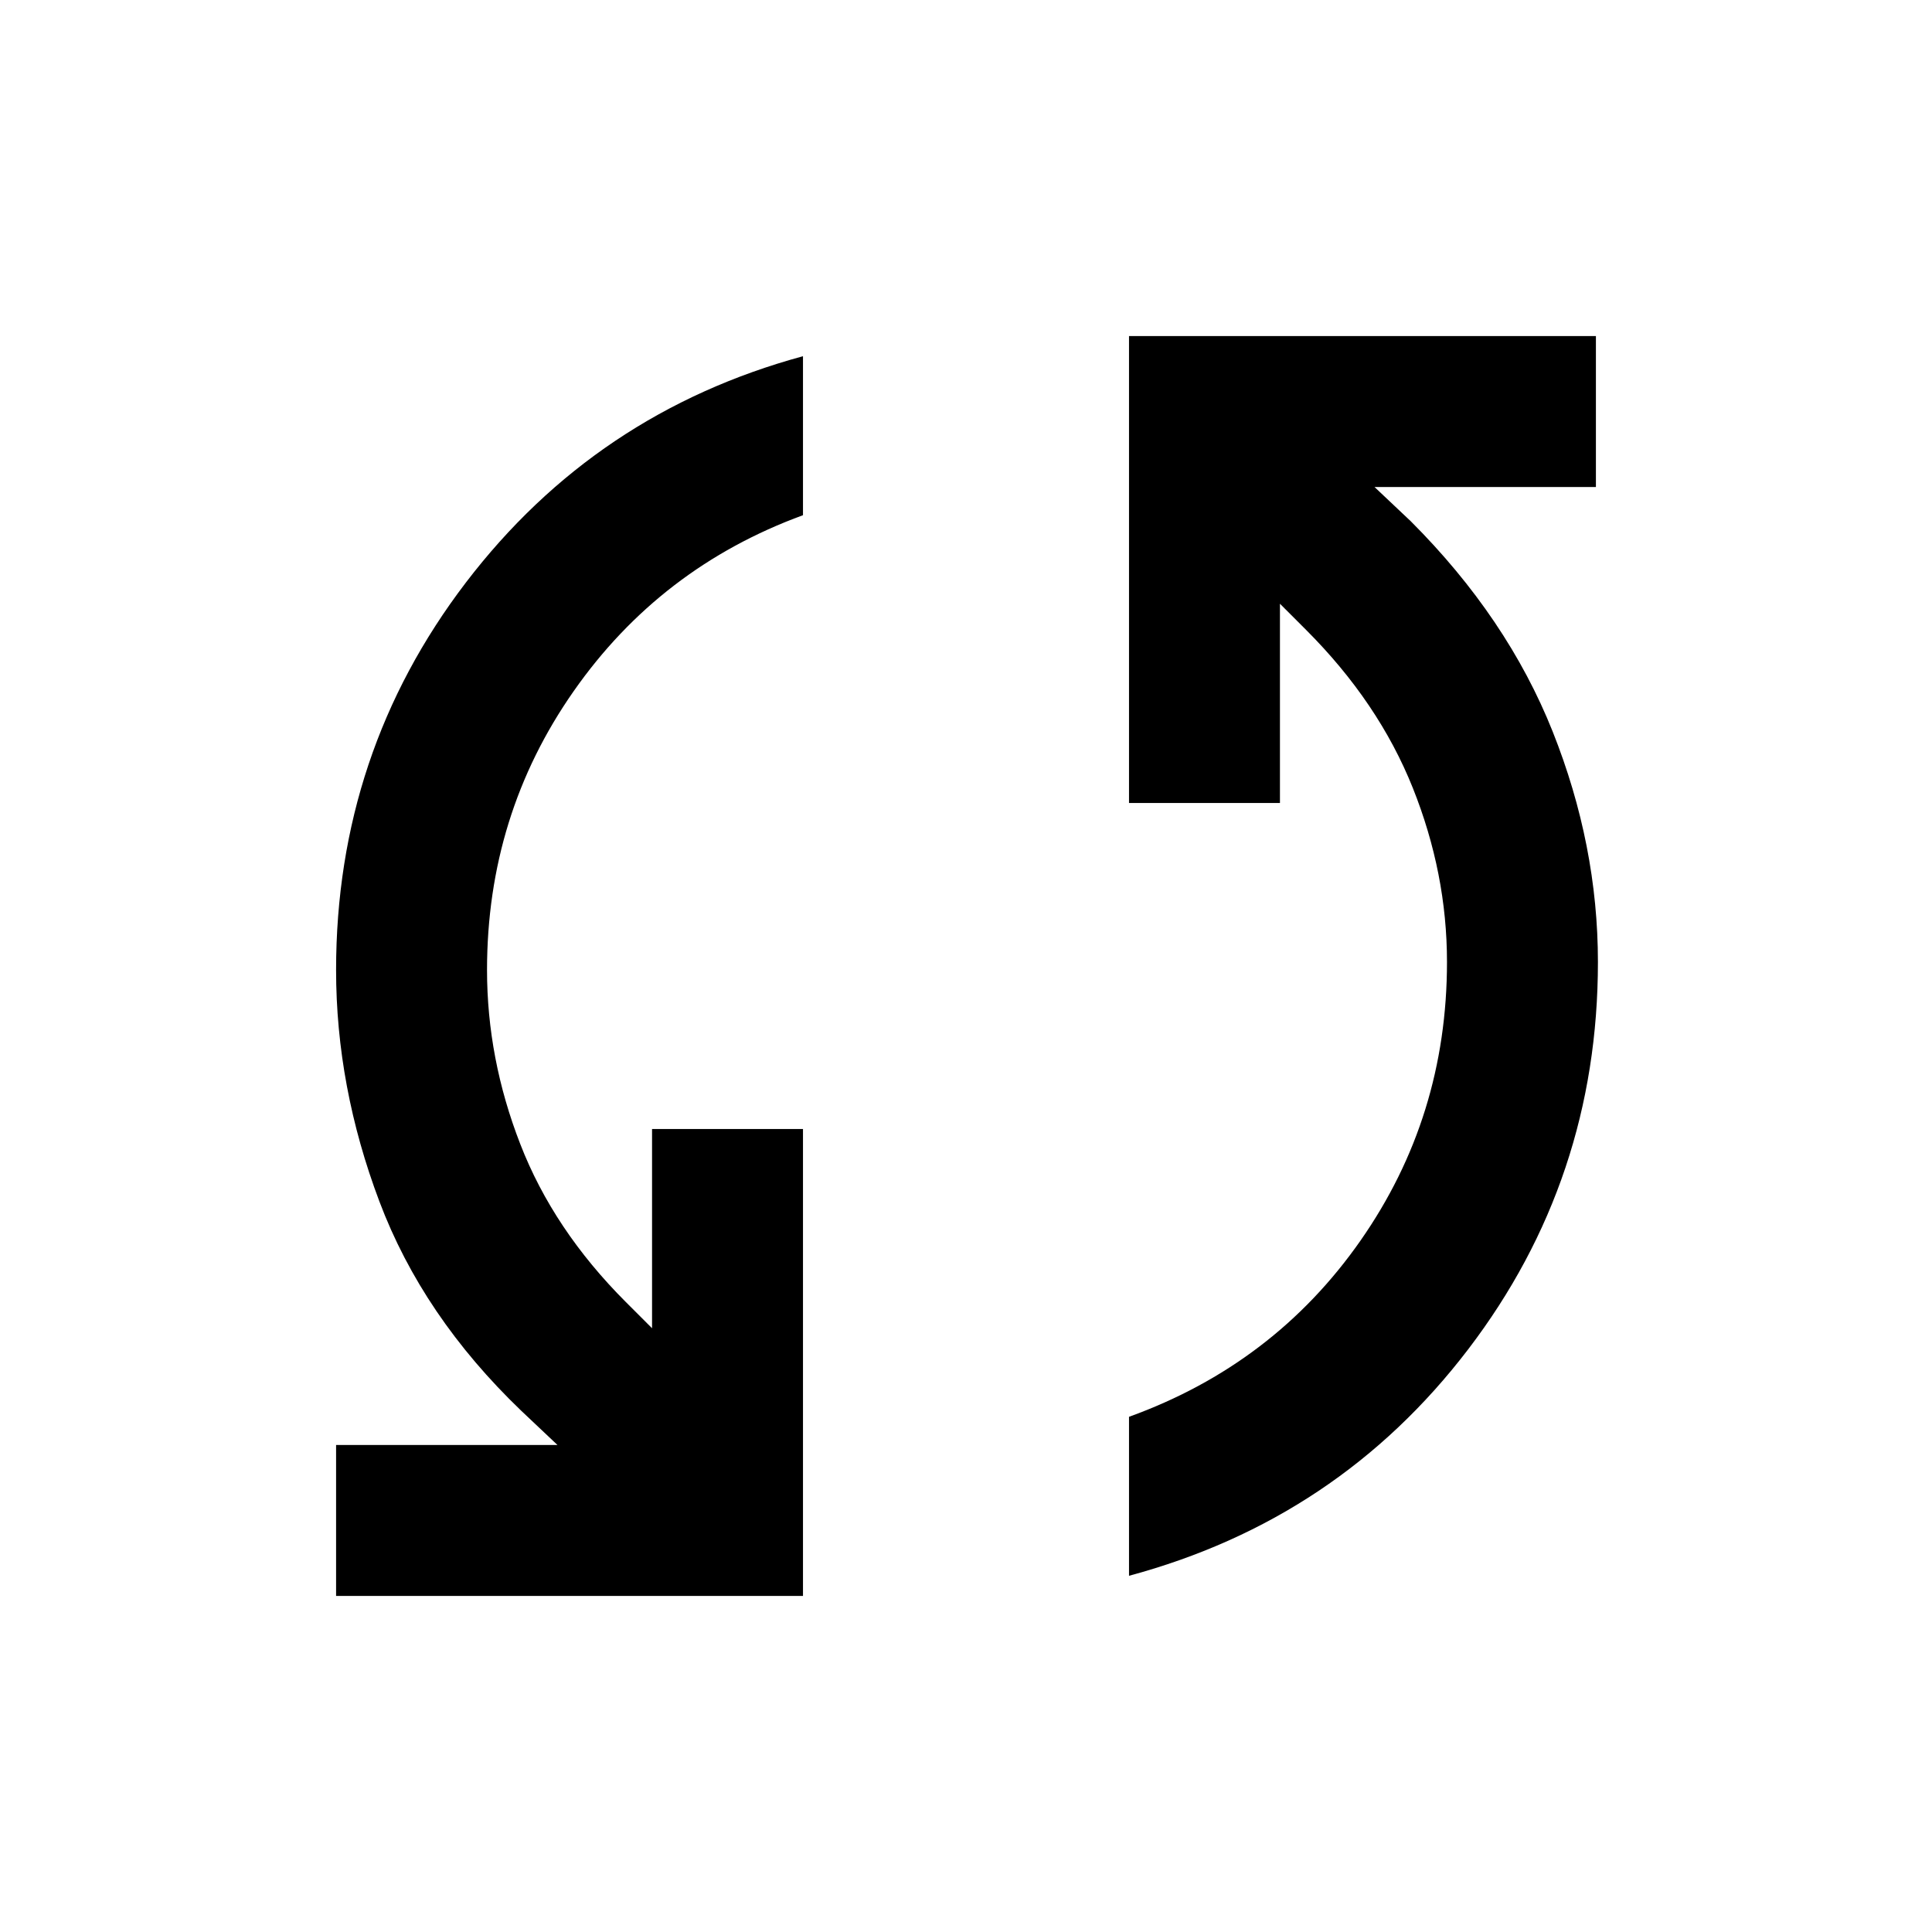 <svg xmlns="http://www.w3.org/2000/svg" height="24" width="24"><path d="M14.025 4.175H19.825V6.05H17.075L17.525 6.475Q18.725 7.675 19.288 9.088Q19.85 10.5 19.85 11.95Q19.85 14.65 18.238 16.762Q16.625 18.875 14.025 19.575V17.6Q15.825 16.95 16.9 15.412Q17.975 13.875 17.975 11.95Q17.975 10.85 17.55 9.787Q17.125 8.725 16.225 7.825L15.9 7.5V9.975H14.025ZM9.975 19.825H4.175V17.95H6.925L6.475 17.525Q5.25 16.35 4.713 14.925Q4.175 13.5 4.175 12.05Q4.175 9.35 5.787 7.237Q7.4 5.125 9.975 4.425V6.4Q8.2 7.05 7.125 8.588Q6.05 10.125 6.05 12.05Q6.05 13.15 6.463 14.212Q6.875 15.275 7.775 16.175L8.1 16.5V14.025H9.975Z"/></svg>